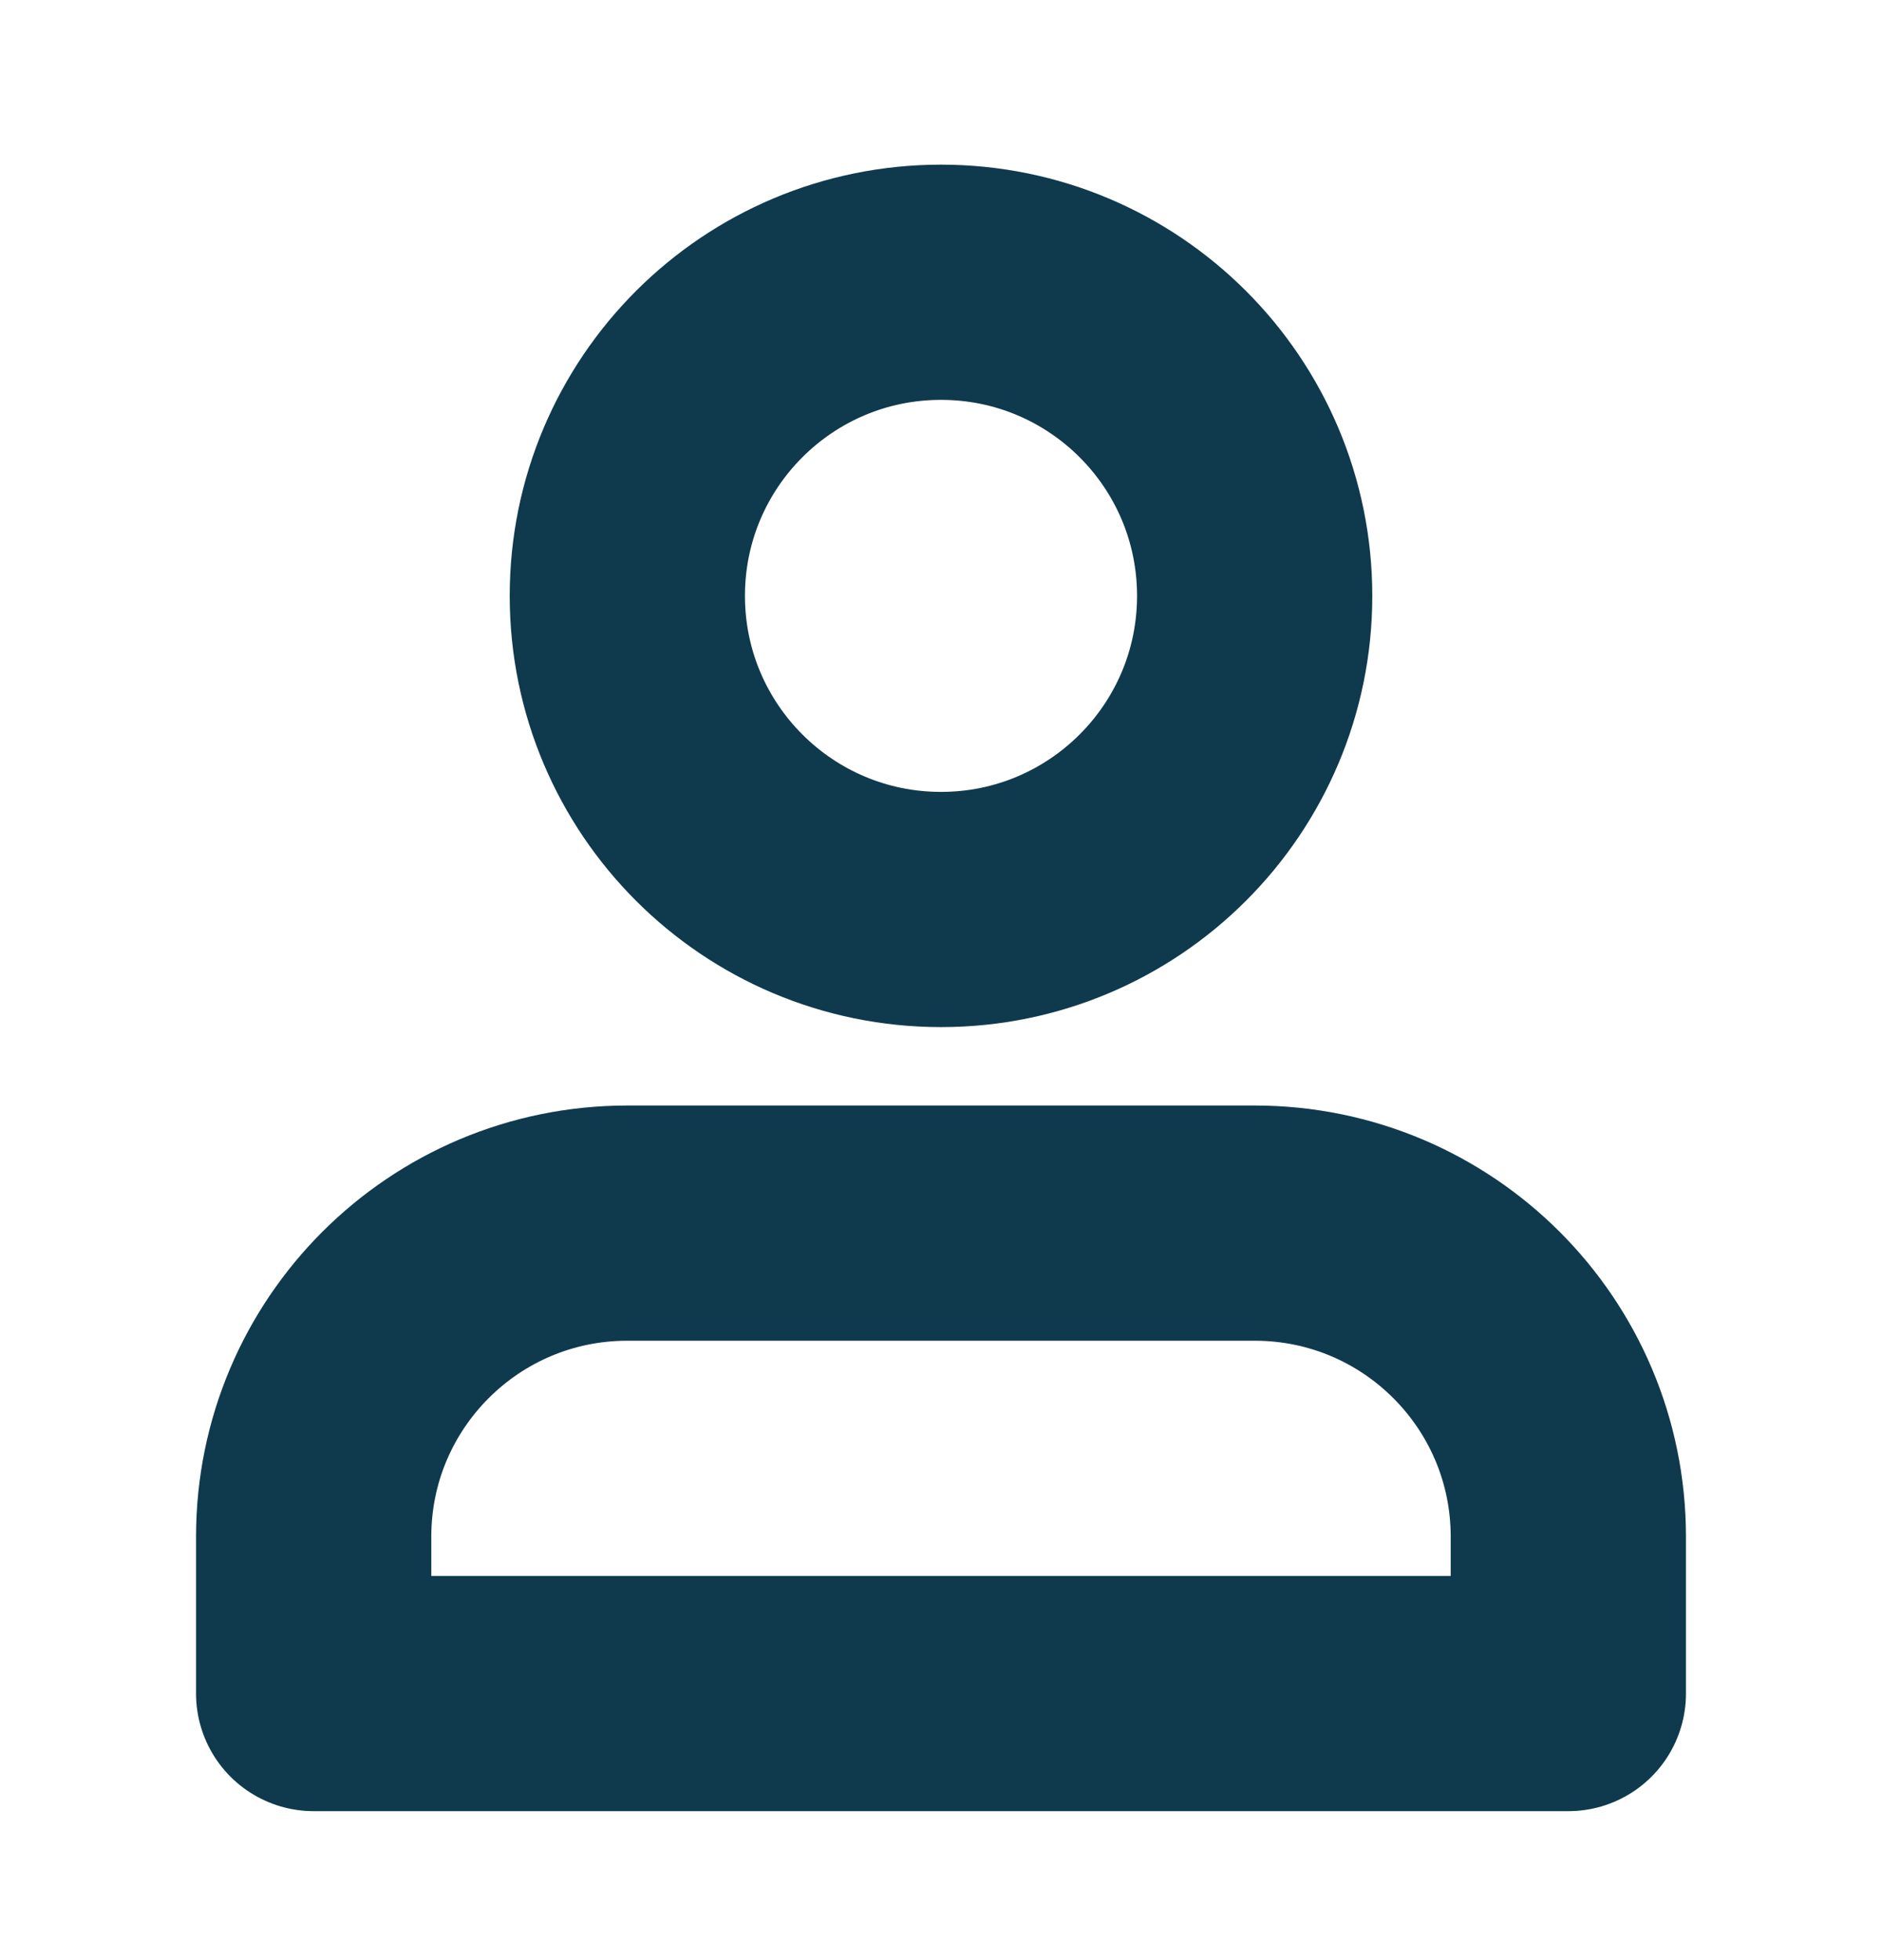 <svg className=" text-blue-500 hover:text-red-500 transition-colors duration-300" width="24" height="25" viewBox="0 0 24 25" fill="none" xmlns="http://www.w3.org/2000/svg">
<path d="M16 15.6H8C5.791 15.6 4 17.39 4 19.6V21.6H20V19.6C20 17.39 18.209 15.6 16 15.6Z" stroke="#0F3A4D" stroke-width="3" stroke-linecap="round" stroke-linejoin="round"/>
<path d="M12 11.6C14.209 11.6 16 9.809 16 7.6C16 5.39 14.209 3.6 12 3.6C9.791 3.6 8 5.39 8 7.6C8 9.809 9.791 11.6 12 11.6Z" stroke="#0F3A4D" stroke-width="3" stroke-linecap="round" stroke-linejoin="round"/>
</svg>
